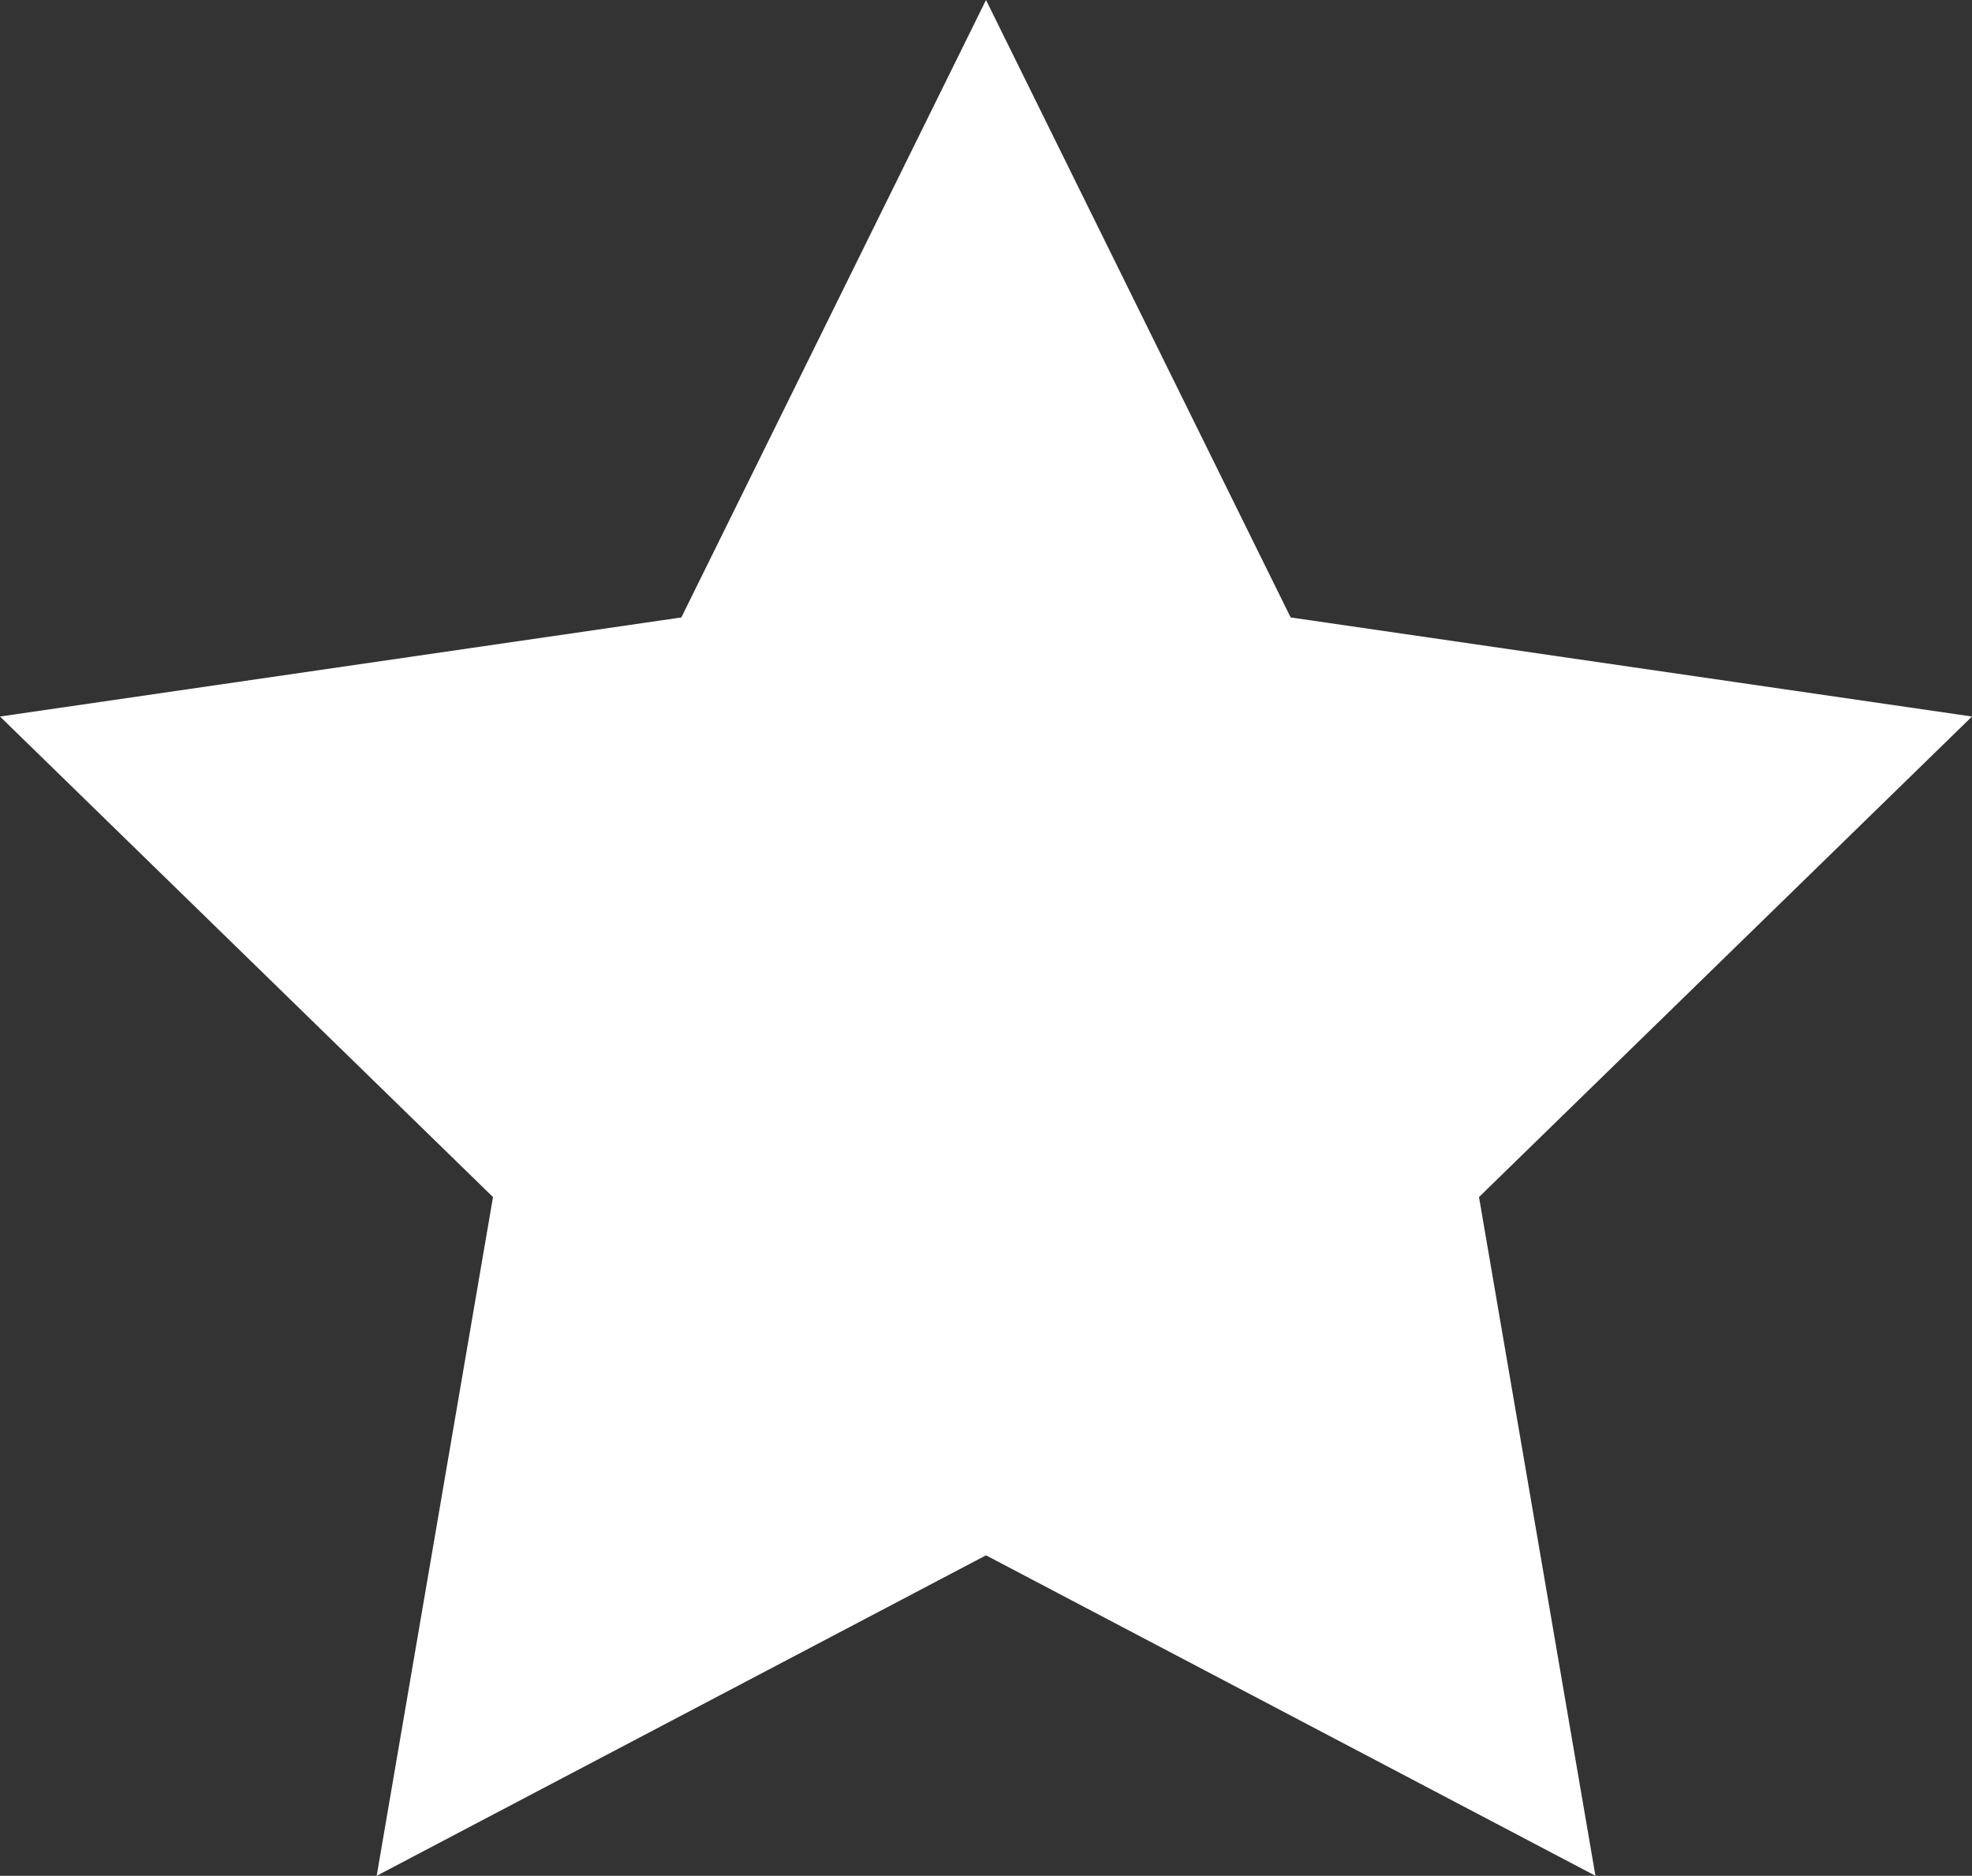 <svg id="Layer_1" data-name="Layer 1" xmlns="http://www.w3.org/2000/svg" viewBox="0 0 159.04 151.26"><rect x="0" y="0" width="159.04" height="151.26" fill="#333333" stroke="none"/><defs><style>.cls-1{fill:#fff;}</style></defs><title>star</title><polygon class="cls-1" points="79.52 0 104.09 49.79 159.04 57.78 119.28 96.53 128.67 151.26 79.52 125.42 30.38 151.26 39.76 96.53 0 57.78 54.95 49.79 79.52 0"/></svg>